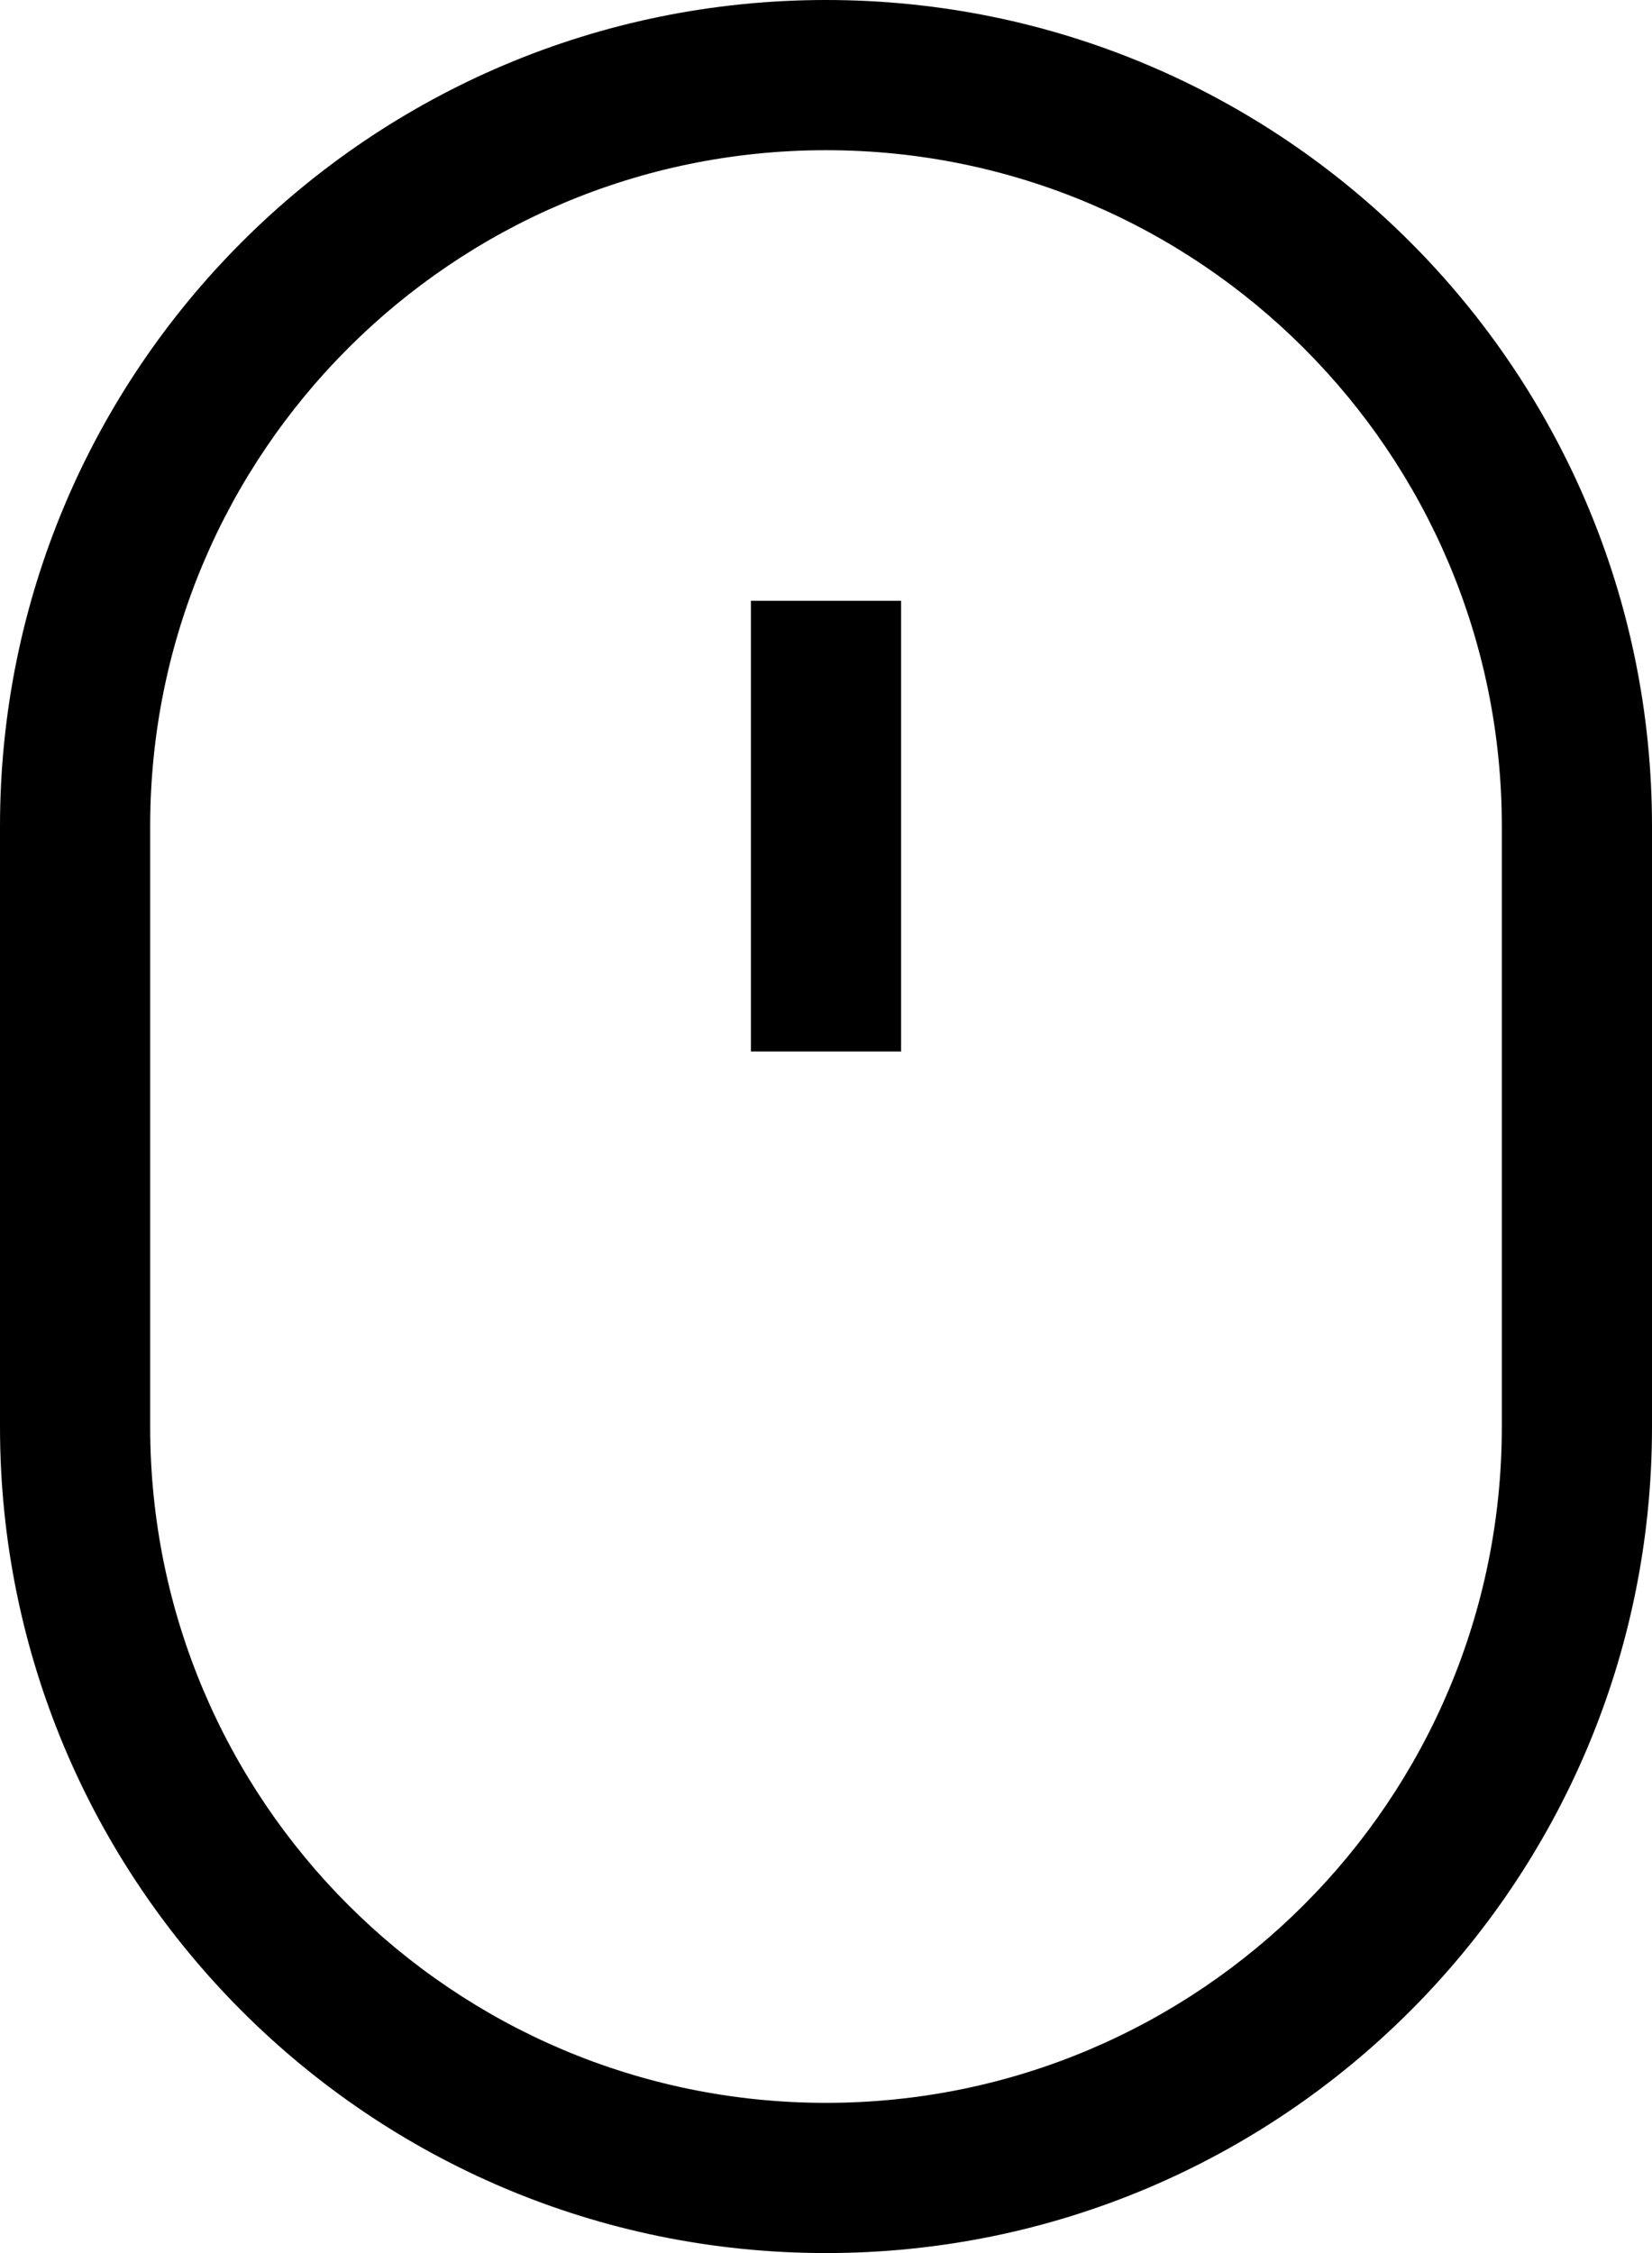 <svg width="11" height="15" viewBox="0 0 11 15" fill="none" xmlns="http://www.w3.org/2000/svg">
<path fill-rule="evenodd" clip-rule="evenodd" d="M0 5.5C0 2.462 2.462 0 5.5 0C8.538 0 11 2.462 11 5.5V9.5C11 12.538 8.538 15 5.5 15C2.462 15 0 12.538 0 9.5V5.5ZM5.5 1C3.015 1 1 3.015 1 5.5V9.5C1 11.985 3.015 14 5.5 14C7.985 14 10 11.985 10 9.5V5.5C10 3.015 7.985 1 5.5 1ZM5 7V4H6V7H5Z" fill="black"/>
</svg>
